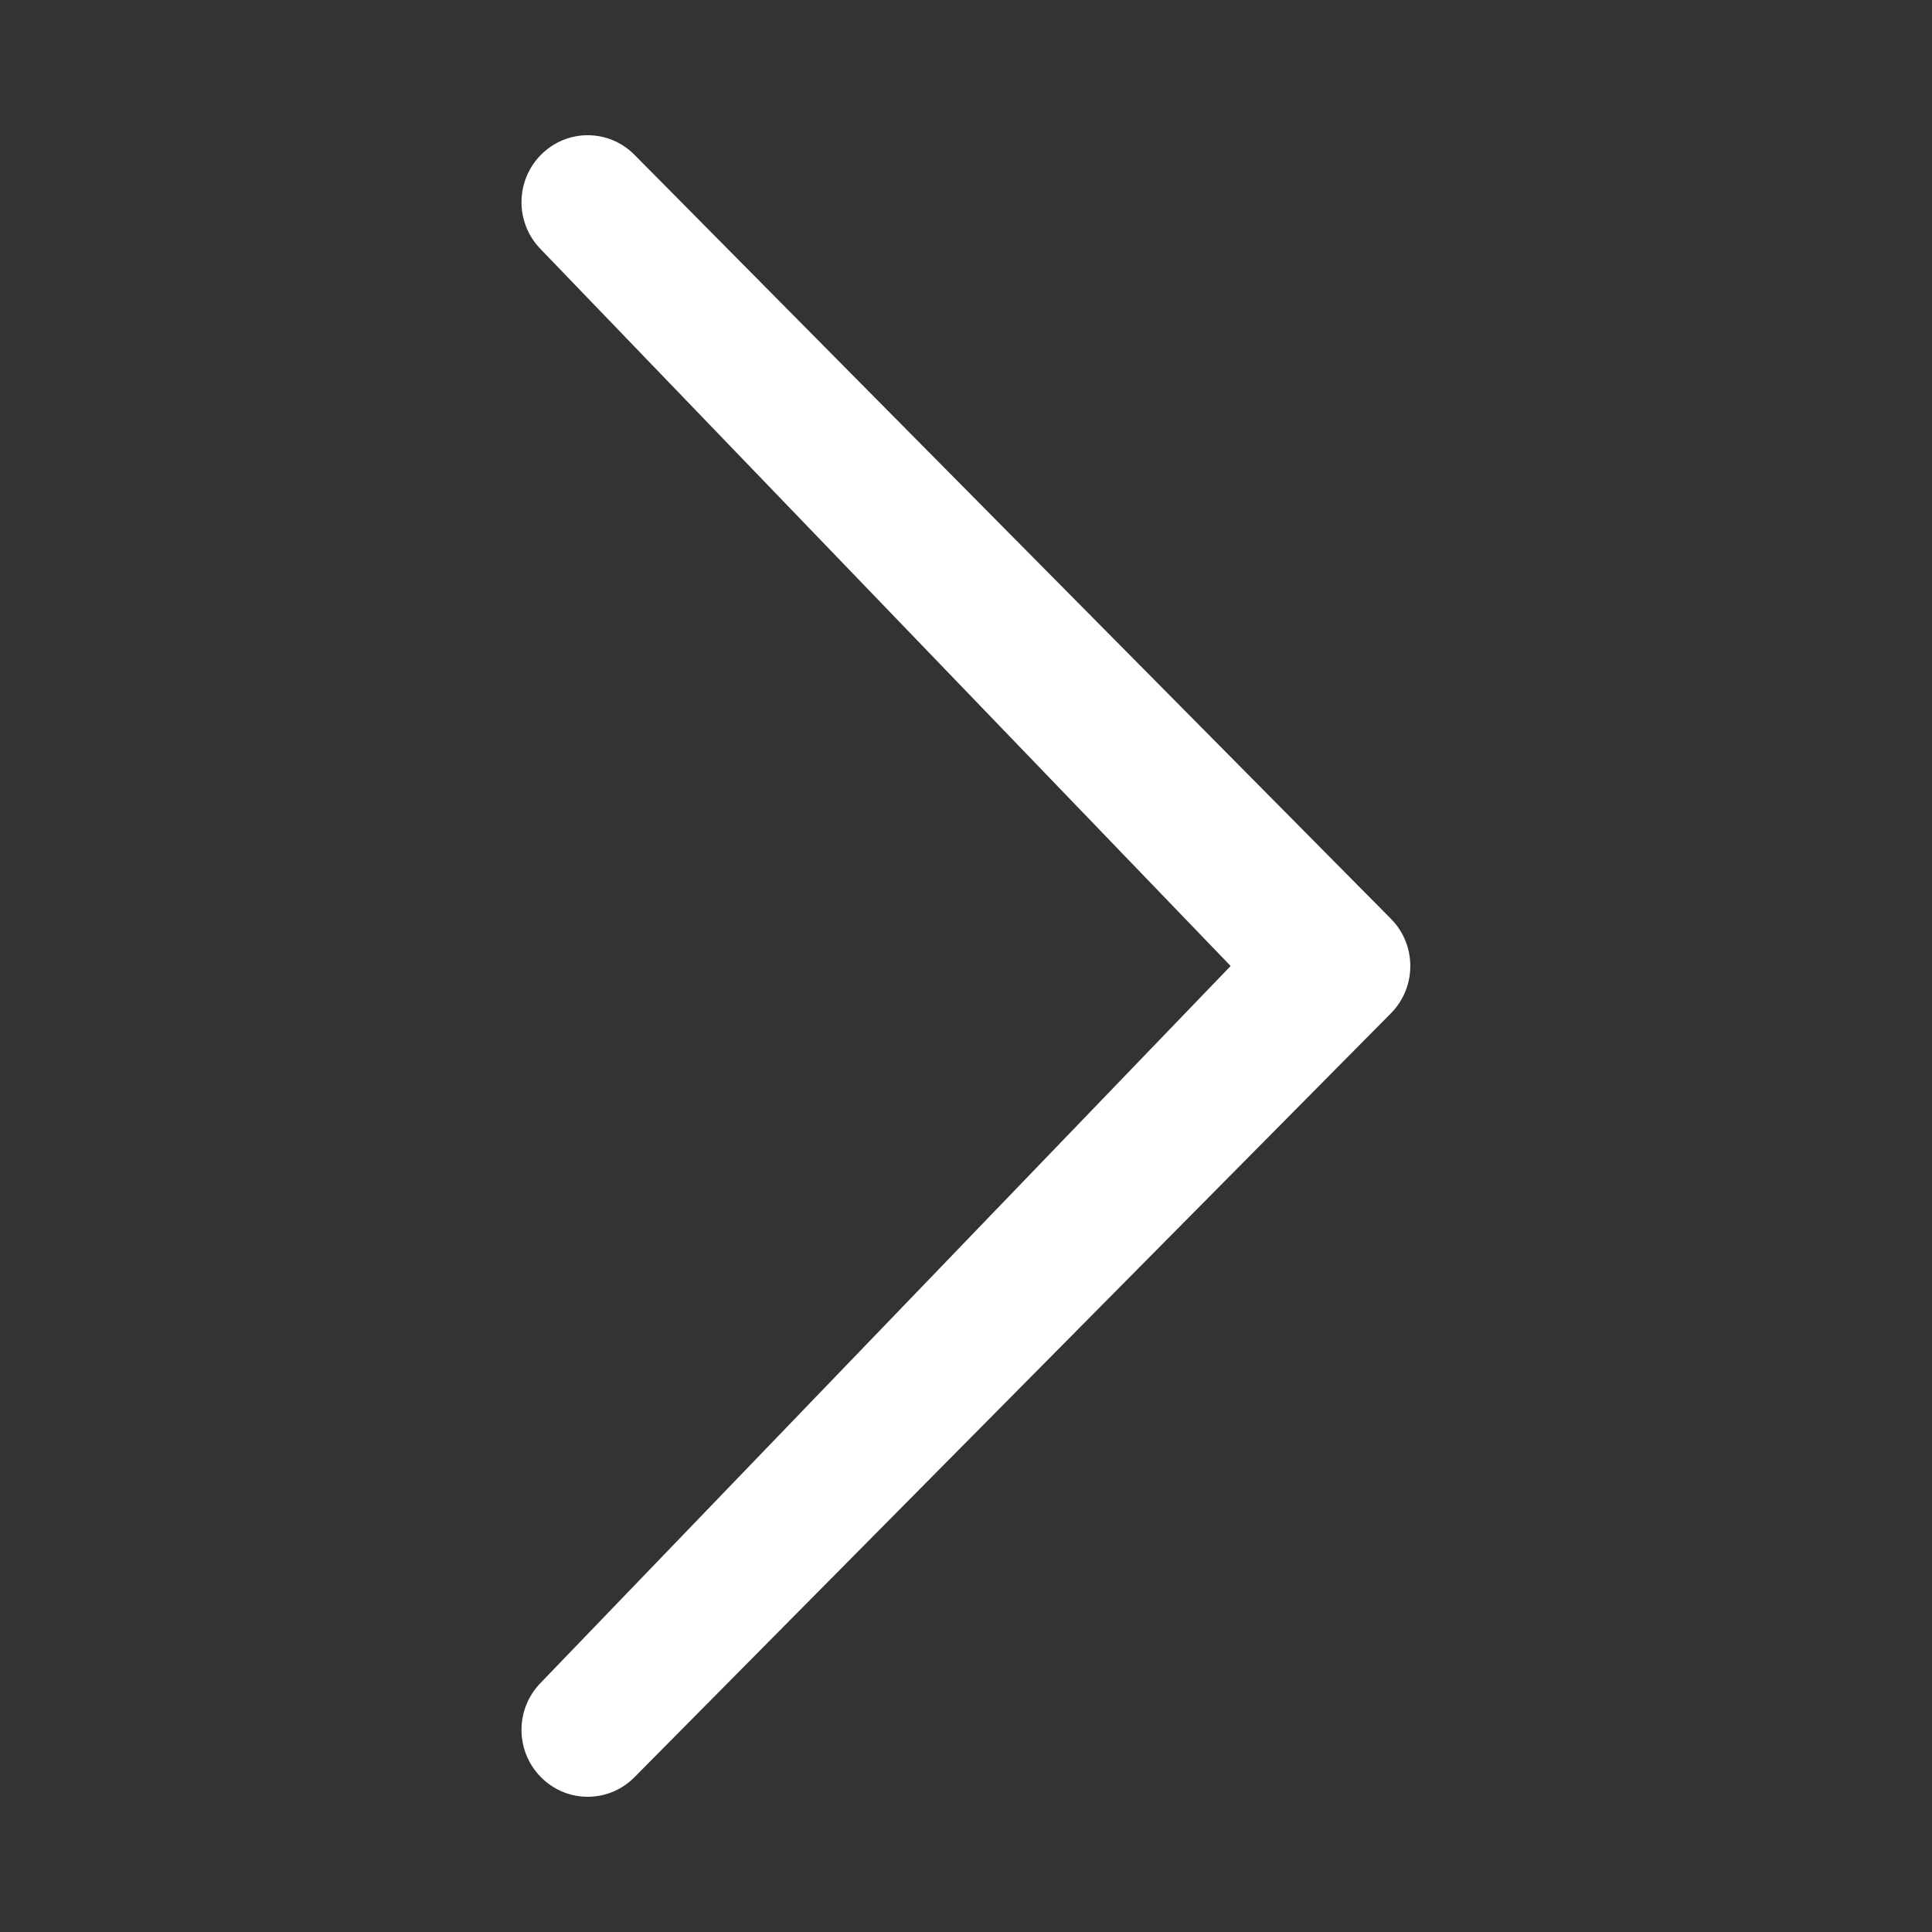 <?xml version="1.0" encoding="utf-8"?>
<!-- Generated by IcoMoon.io -->
<!DOCTYPE svg PUBLIC "-//W3C//DTD SVG 1.1//EN" "http://www.w3.org/Graphics/SVG/1.1/DTD/svg11.dtd">
<svg version="1.1" xmlns="http://www.w3.org/2000/svg" xmlns:xlink="http://www.w3.org/1999/xlink" width="40" height="40" viewBox="0 0 40 40">
<rect x="0" y="0" width="40" height="40" fill="#333333" stroke="none"/>
<path fill="#ffffff" d="M11.199 34.836c-0.536 0.542-0.536 1.416 0 1.958s1.402 0.542 1.938 0l15.66-15.814c0.536-0.542 0.536-1.418 0-1.958l-15.66-15.816c-0.536-0.542-1.402-0.542-1.938 0s-0.536 1.416 0 1.958l14.28 14.836-14.28 14.836z"></path>
</svg>
